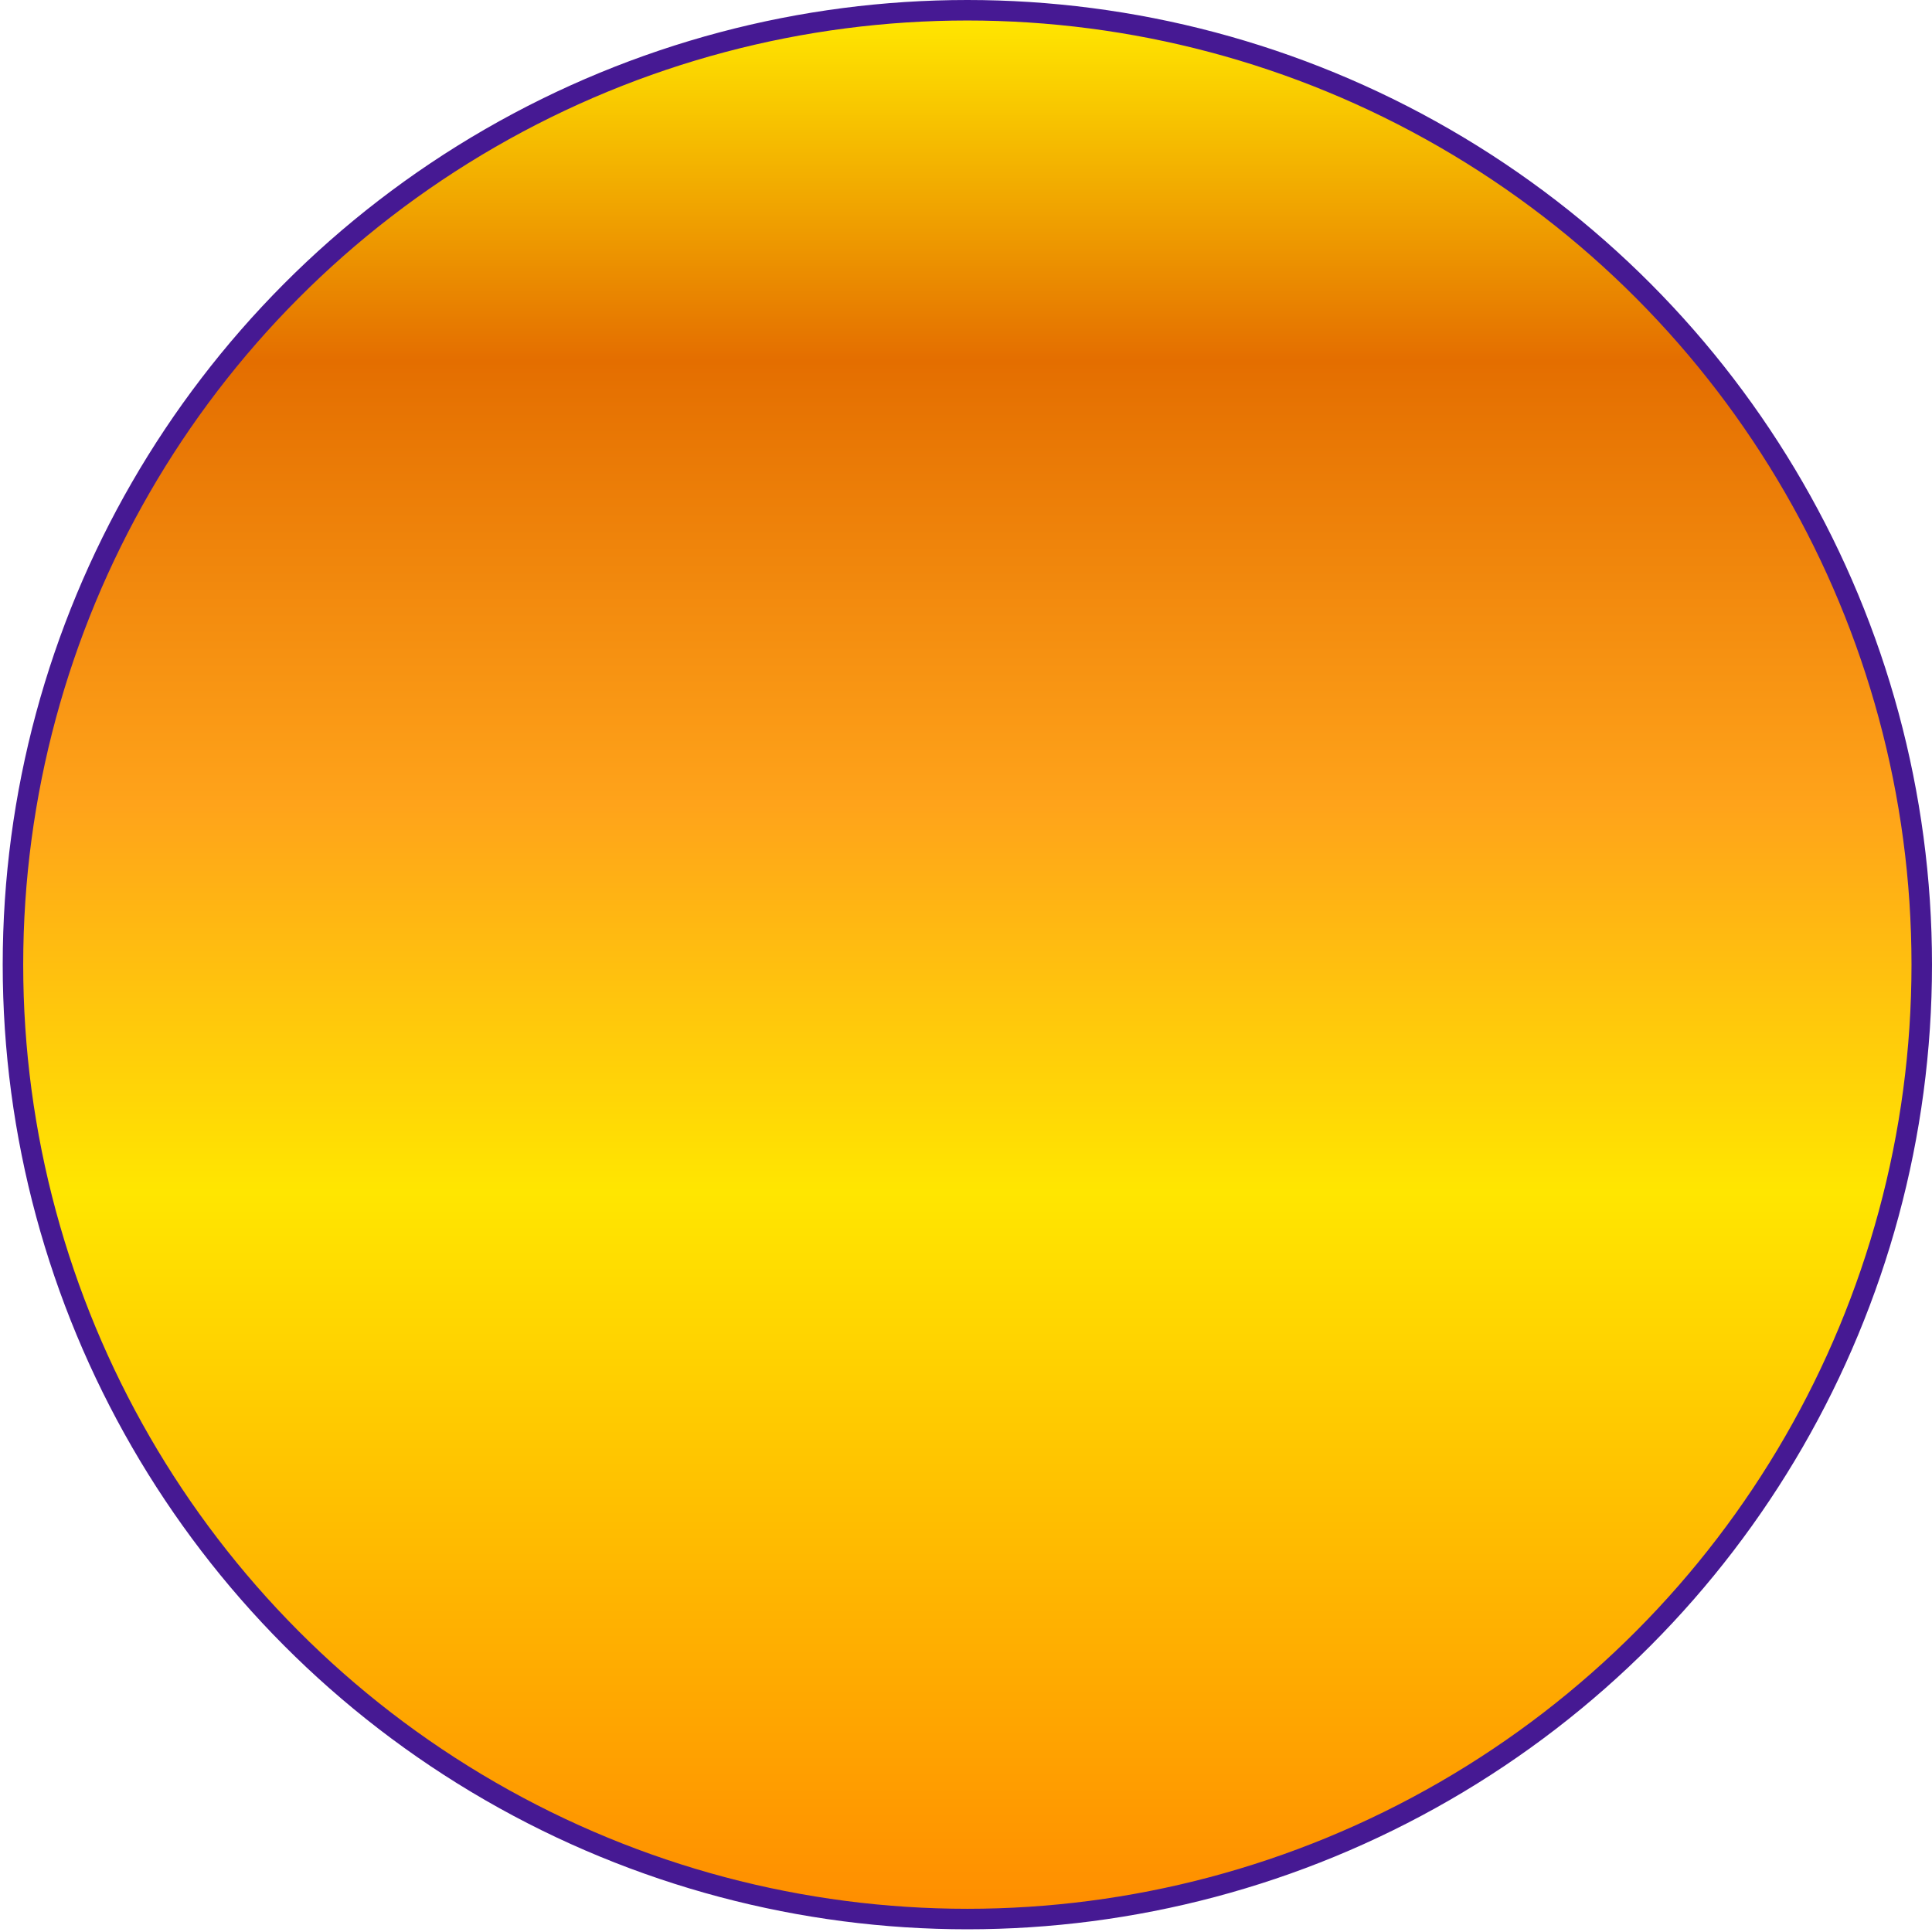 <svg width="377" height="377" viewBox="0 0 377 377" fill="none" xmlns="http://www.w3.org/2000/svg">
<circle cx="188.764" cy="188.236" r="186.236" fill="url(#paint0_linear_63_3173)" stroke="#461993" stroke-width="4"/>
<defs>
<linearGradient id="paint0_linear_63_3173" x1="188.764" y1="4" x2="188.764" y2="372.472" gradientUnits="userSpaceOnUse">
<stop stop-color="#FFE600"/>
<stop offset="0.18" stop-color="#E46E00"/>
<stop offset="0.415" stop-color="#FFA31A"/>
<stop offset="0.62" stop-color="#FFE600"/>
<stop offset="1" stop-color="#FF8E00"/>
</linearGradient>
</defs>
</svg>
